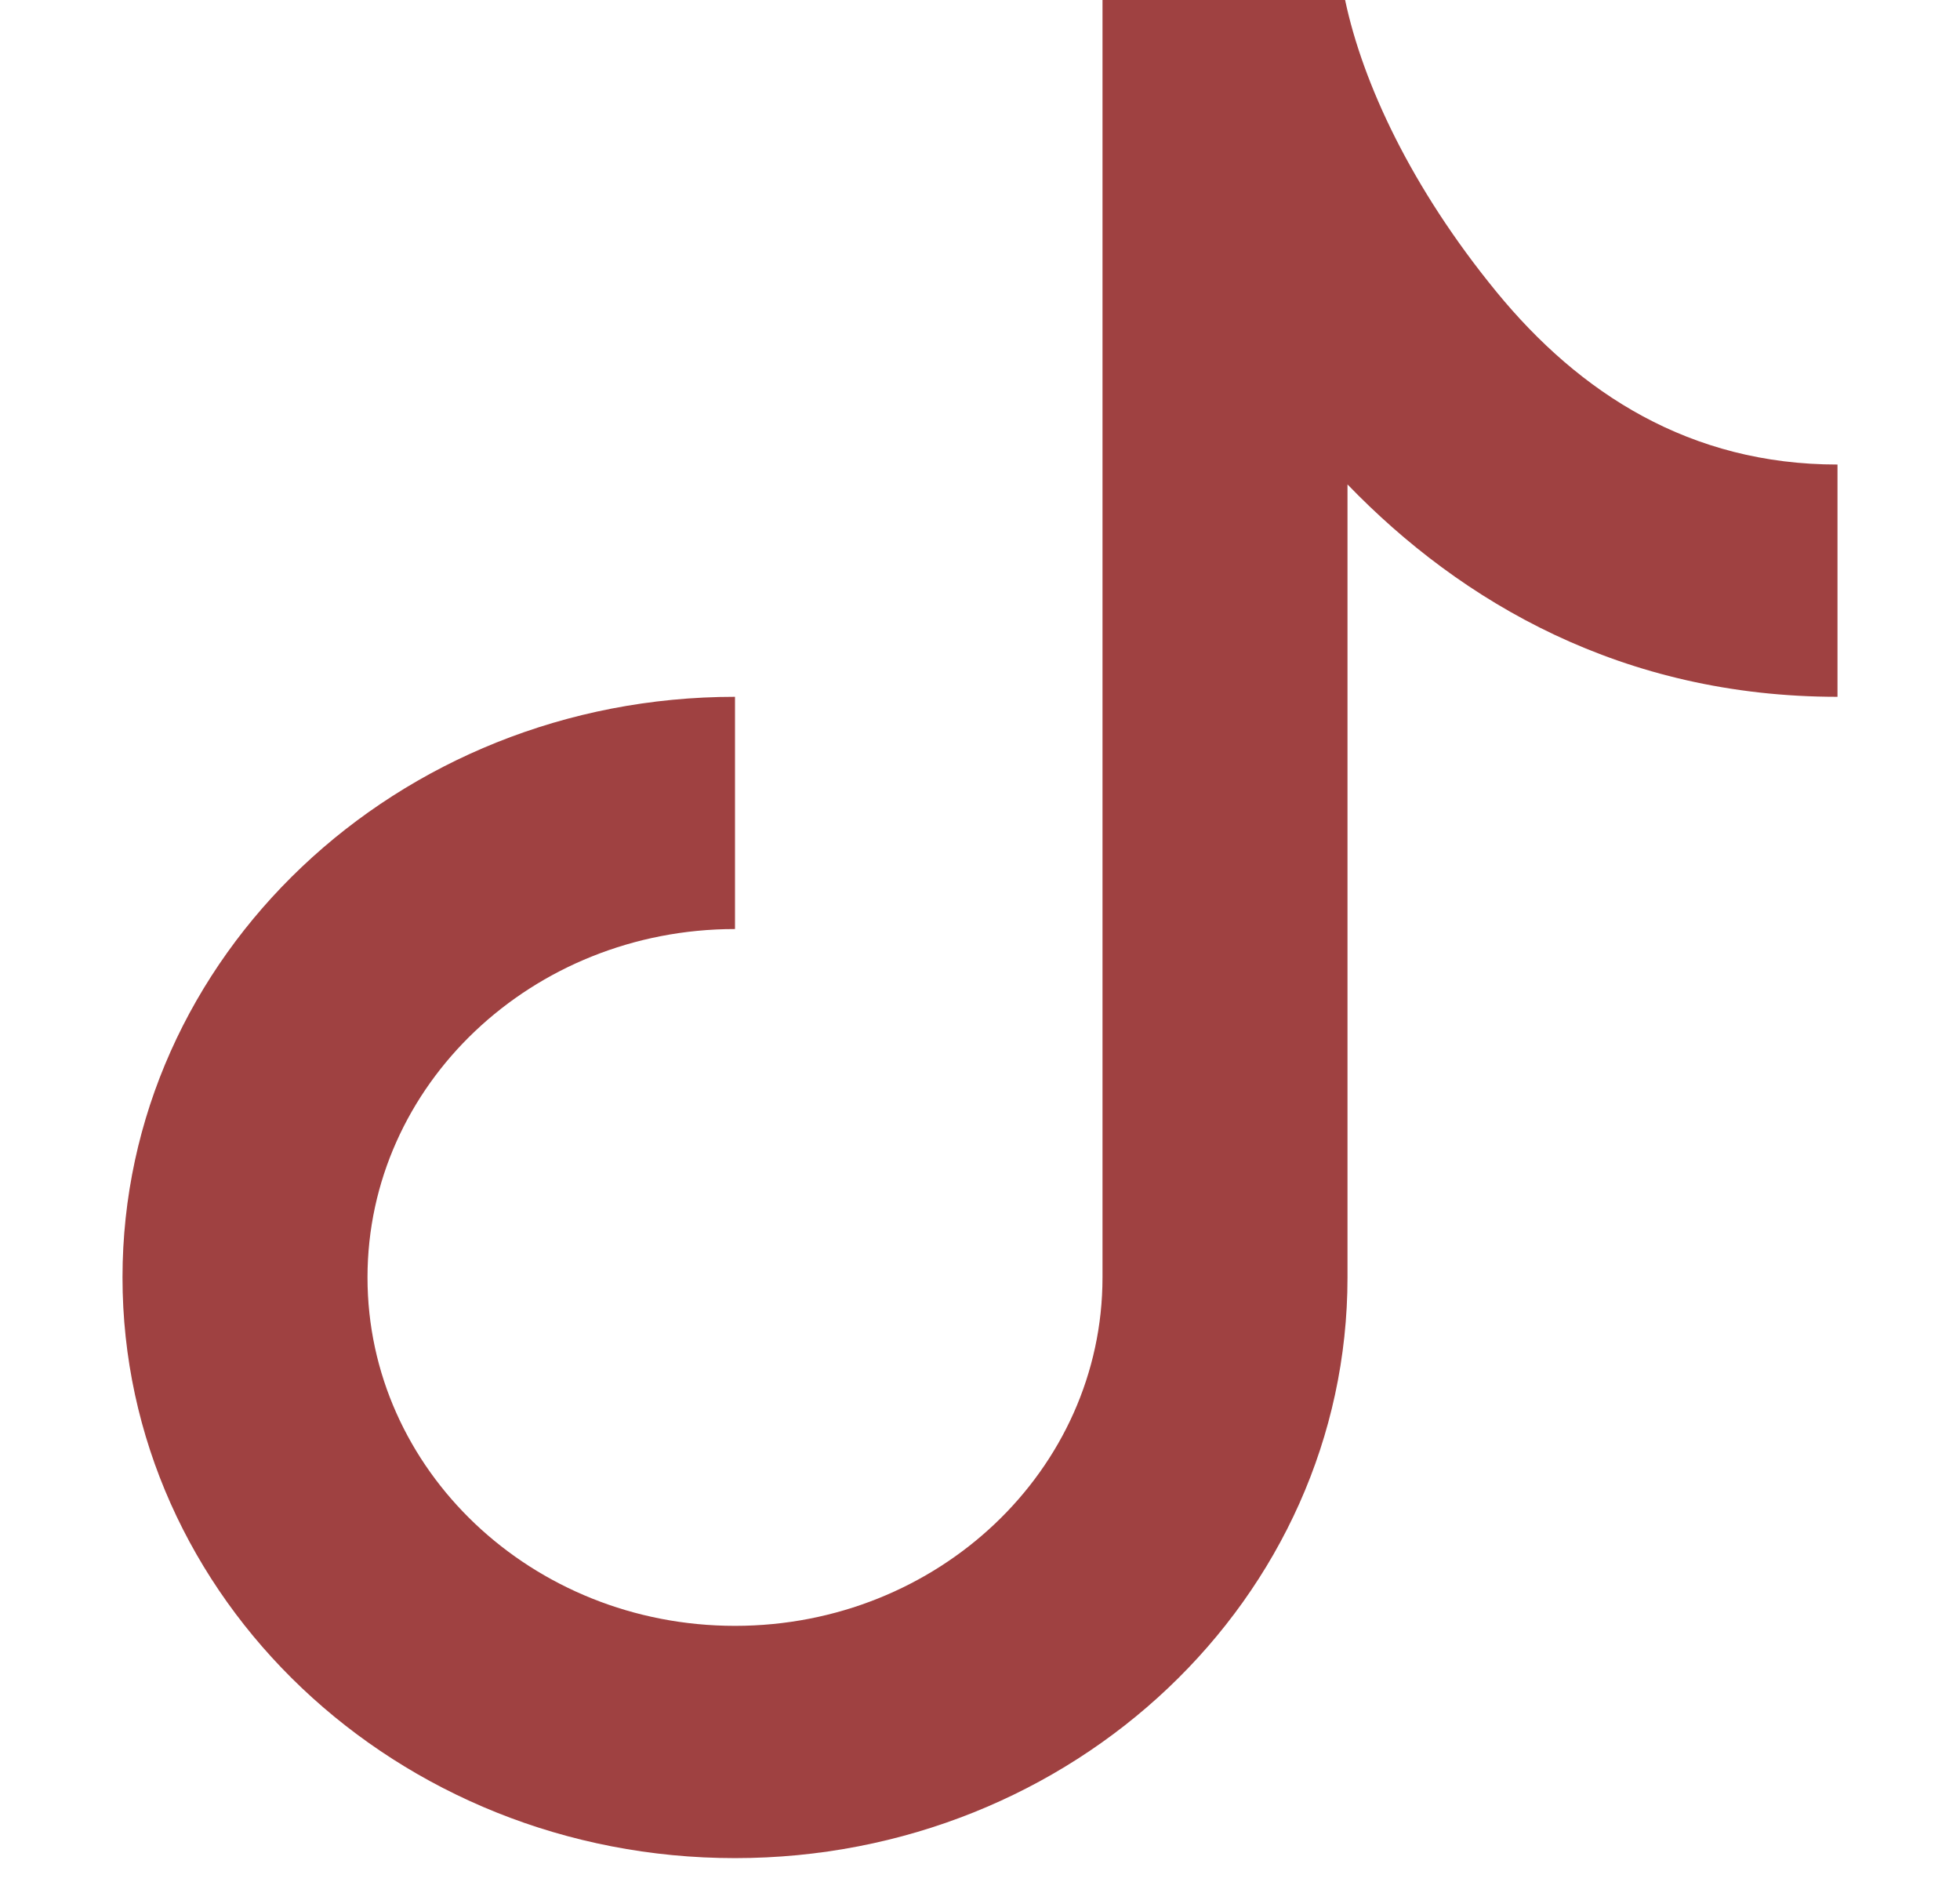 <svg width="50" height="48" viewBox="0 0 50 48" fill="none" xmlns="http://www.w3.org/2000/svg">
<path d="M28.125 3.01892e-05L34.314 0C34.761 2.118 36.002 4.79 38.172 7.44C40.298 10.037 43.116 11.848 46.875 11.848V17.772C41.396 17.772 37.278 15.362 34.375 12.355V32.581C34.375 40.761 27.379 47.391 18.75 47.391C10.12 47.391 3.125 40.761 3.125 32.581C3.125 24.402 10.121 17.772 18.75 17.772V23.695C13.572 23.695 9.375 27.674 9.375 32.581C9.375 37.489 13.572 41.467 18.75 41.467C23.928 41.467 28.125 37.489 28.125 32.581V3.01892e-05Z" fill="#9F4141"/>
</svg>
